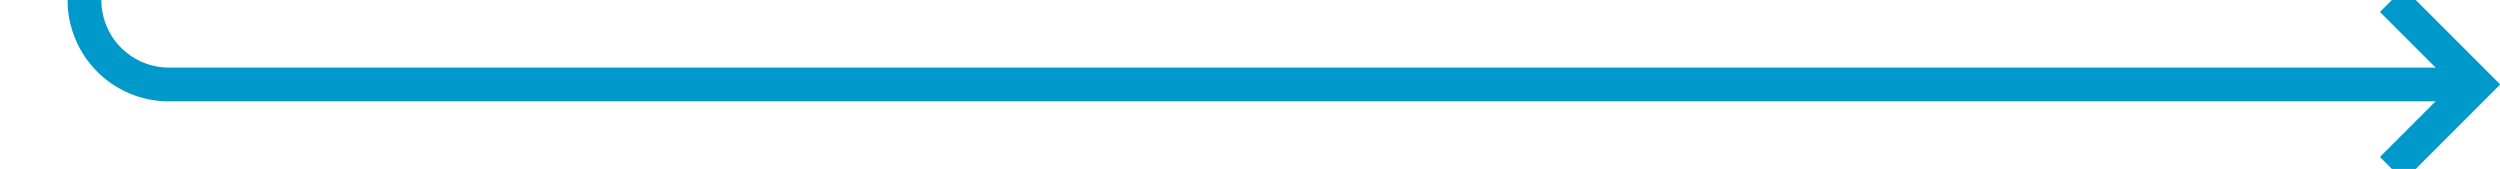 ﻿<?xml version="1.0" encoding="utf-8"?>
<svg version="1.1" xmlns:xlink="http://www.w3.org/1999/xlink" width="148px" height="10px" preserveAspectRatio="xMinYMid meet" viewBox="60 1254  148 8" xmlns="http://www.w3.org/2000/svg">
  <path d="M 216 107  L 70 107  A 5 5 0 0 0 65 112 L 65 1253  A 5 5 0 0 0 70 1258 L 206 1258  " stroke-width="2" stroke="#0099cc" fill="none" />
  <path d="M 200.893 1253.707  L 205.186 1258  L 200.893 1262.293  L 202.307 1263.707  L 207.307 1258.707  L 208.014 1258  L 207.307 1257.293  L 202.307 1252.293  L 200.893 1253.707  Z " fill-rule="nonzero" fill="#0099cc" stroke="none" />
</svg>